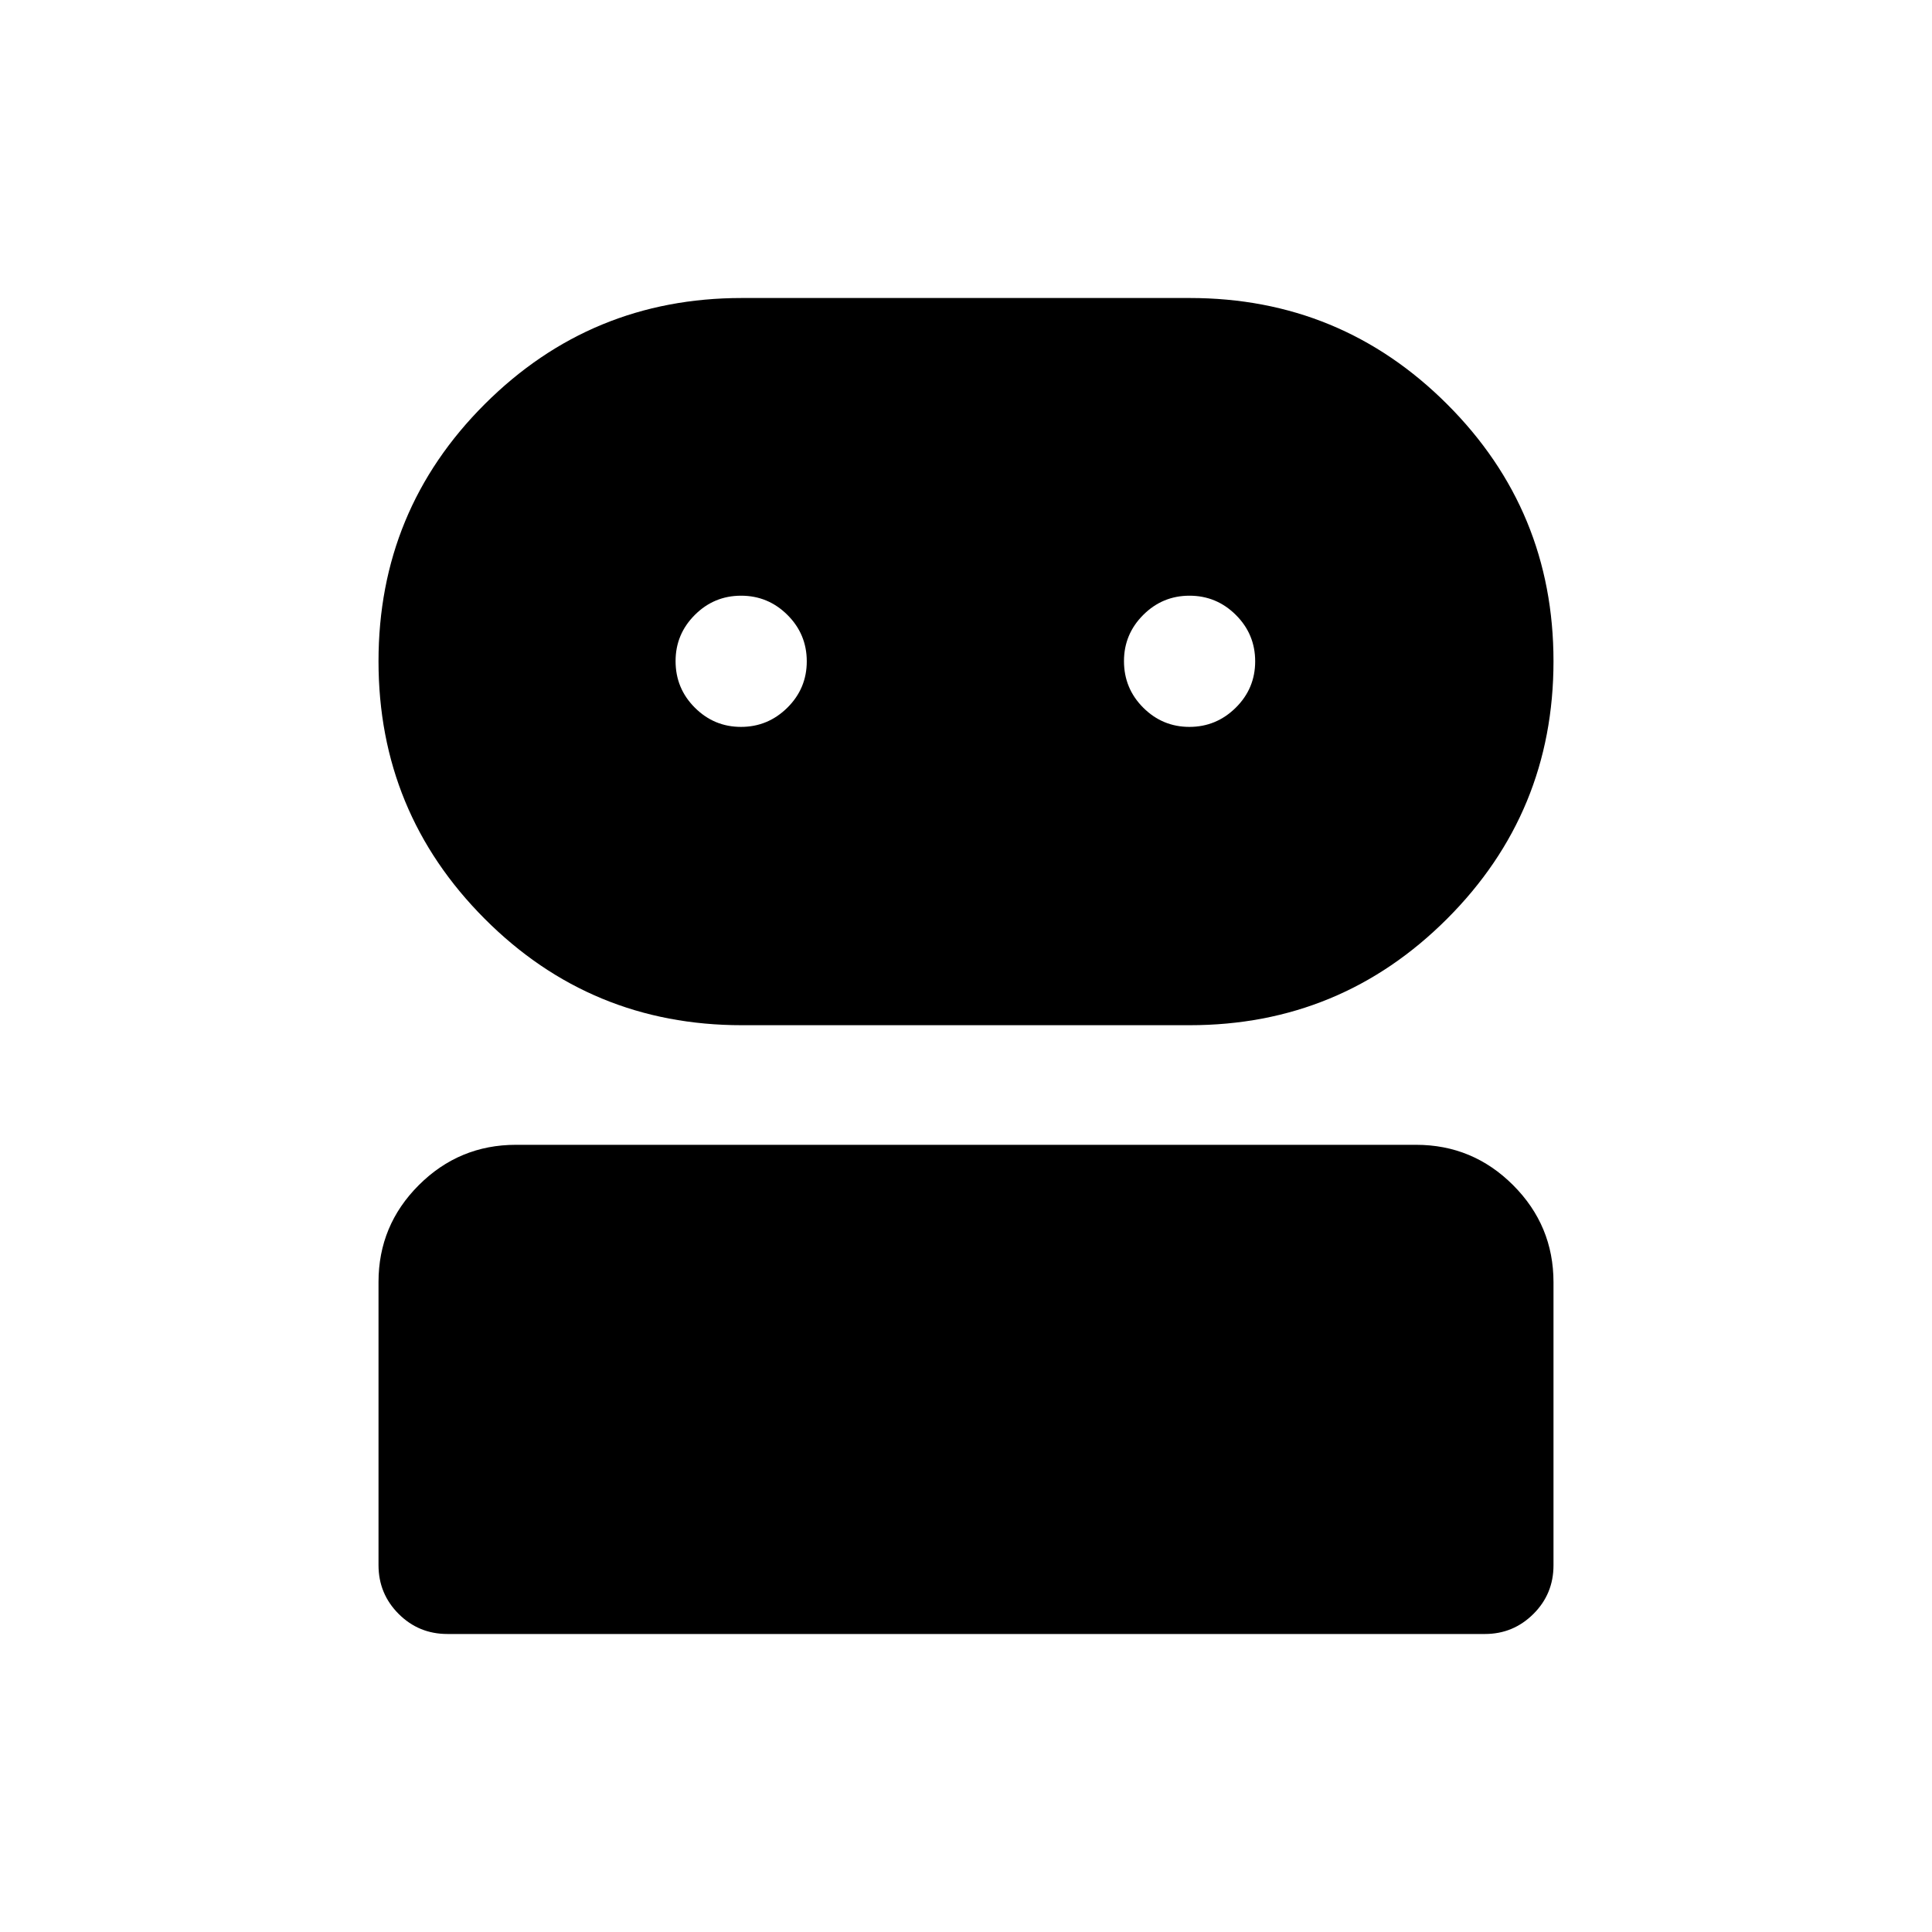 <svg xmlns="http://www.w3.org/2000/svg" height="24" viewBox="0 -960 960 960" width="24"><path d="M222.31-148.08q-14.25 0-24.24-9.99-9.99-10-9.99-24.26v-140.64q0-28.17 20.05-48.18 20.06-20 48.22-20h447.3q28.16 0 48.22 20.06 20.05 20.06 20.05 48.24v140.63q0 14.26-10 24.2-10.01 9.94-24.04 9.94H222.31Zm146.34-302.5q-75.11 0-127.84-52.9-52.73-52.89-52.73-127.95 0-75.05 52.8-127.77t127.72-52.72h222.59q75.07 0 127.9 52.79 52.83 52.8 52.83 127.7 0 75.11-52.88 127.98-52.88 52.87-127.9 52.87H368.65Zm-.45-148.23q13.38 0 23.03-9.54 9.65-9.55 9.65-23.04 0-13.49-9.6-23.05T368.24-664q-13.43 0-22.99 9.56-9.56 9.56-9.56 22.93 0 13.59 9.57 23.14 9.56 9.56 22.94 9.56Zm222.81 0q13.37 0 23.03-9.54 9.65-9.55 9.65-23.04 0-13.49-9.6-23.05T591.05-664q-13.43 0-22.99 9.56-9.56 9.56-9.56 22.93 0 13.59 9.56 23.14 9.57 9.56 22.95 9.56Z"/></svg>